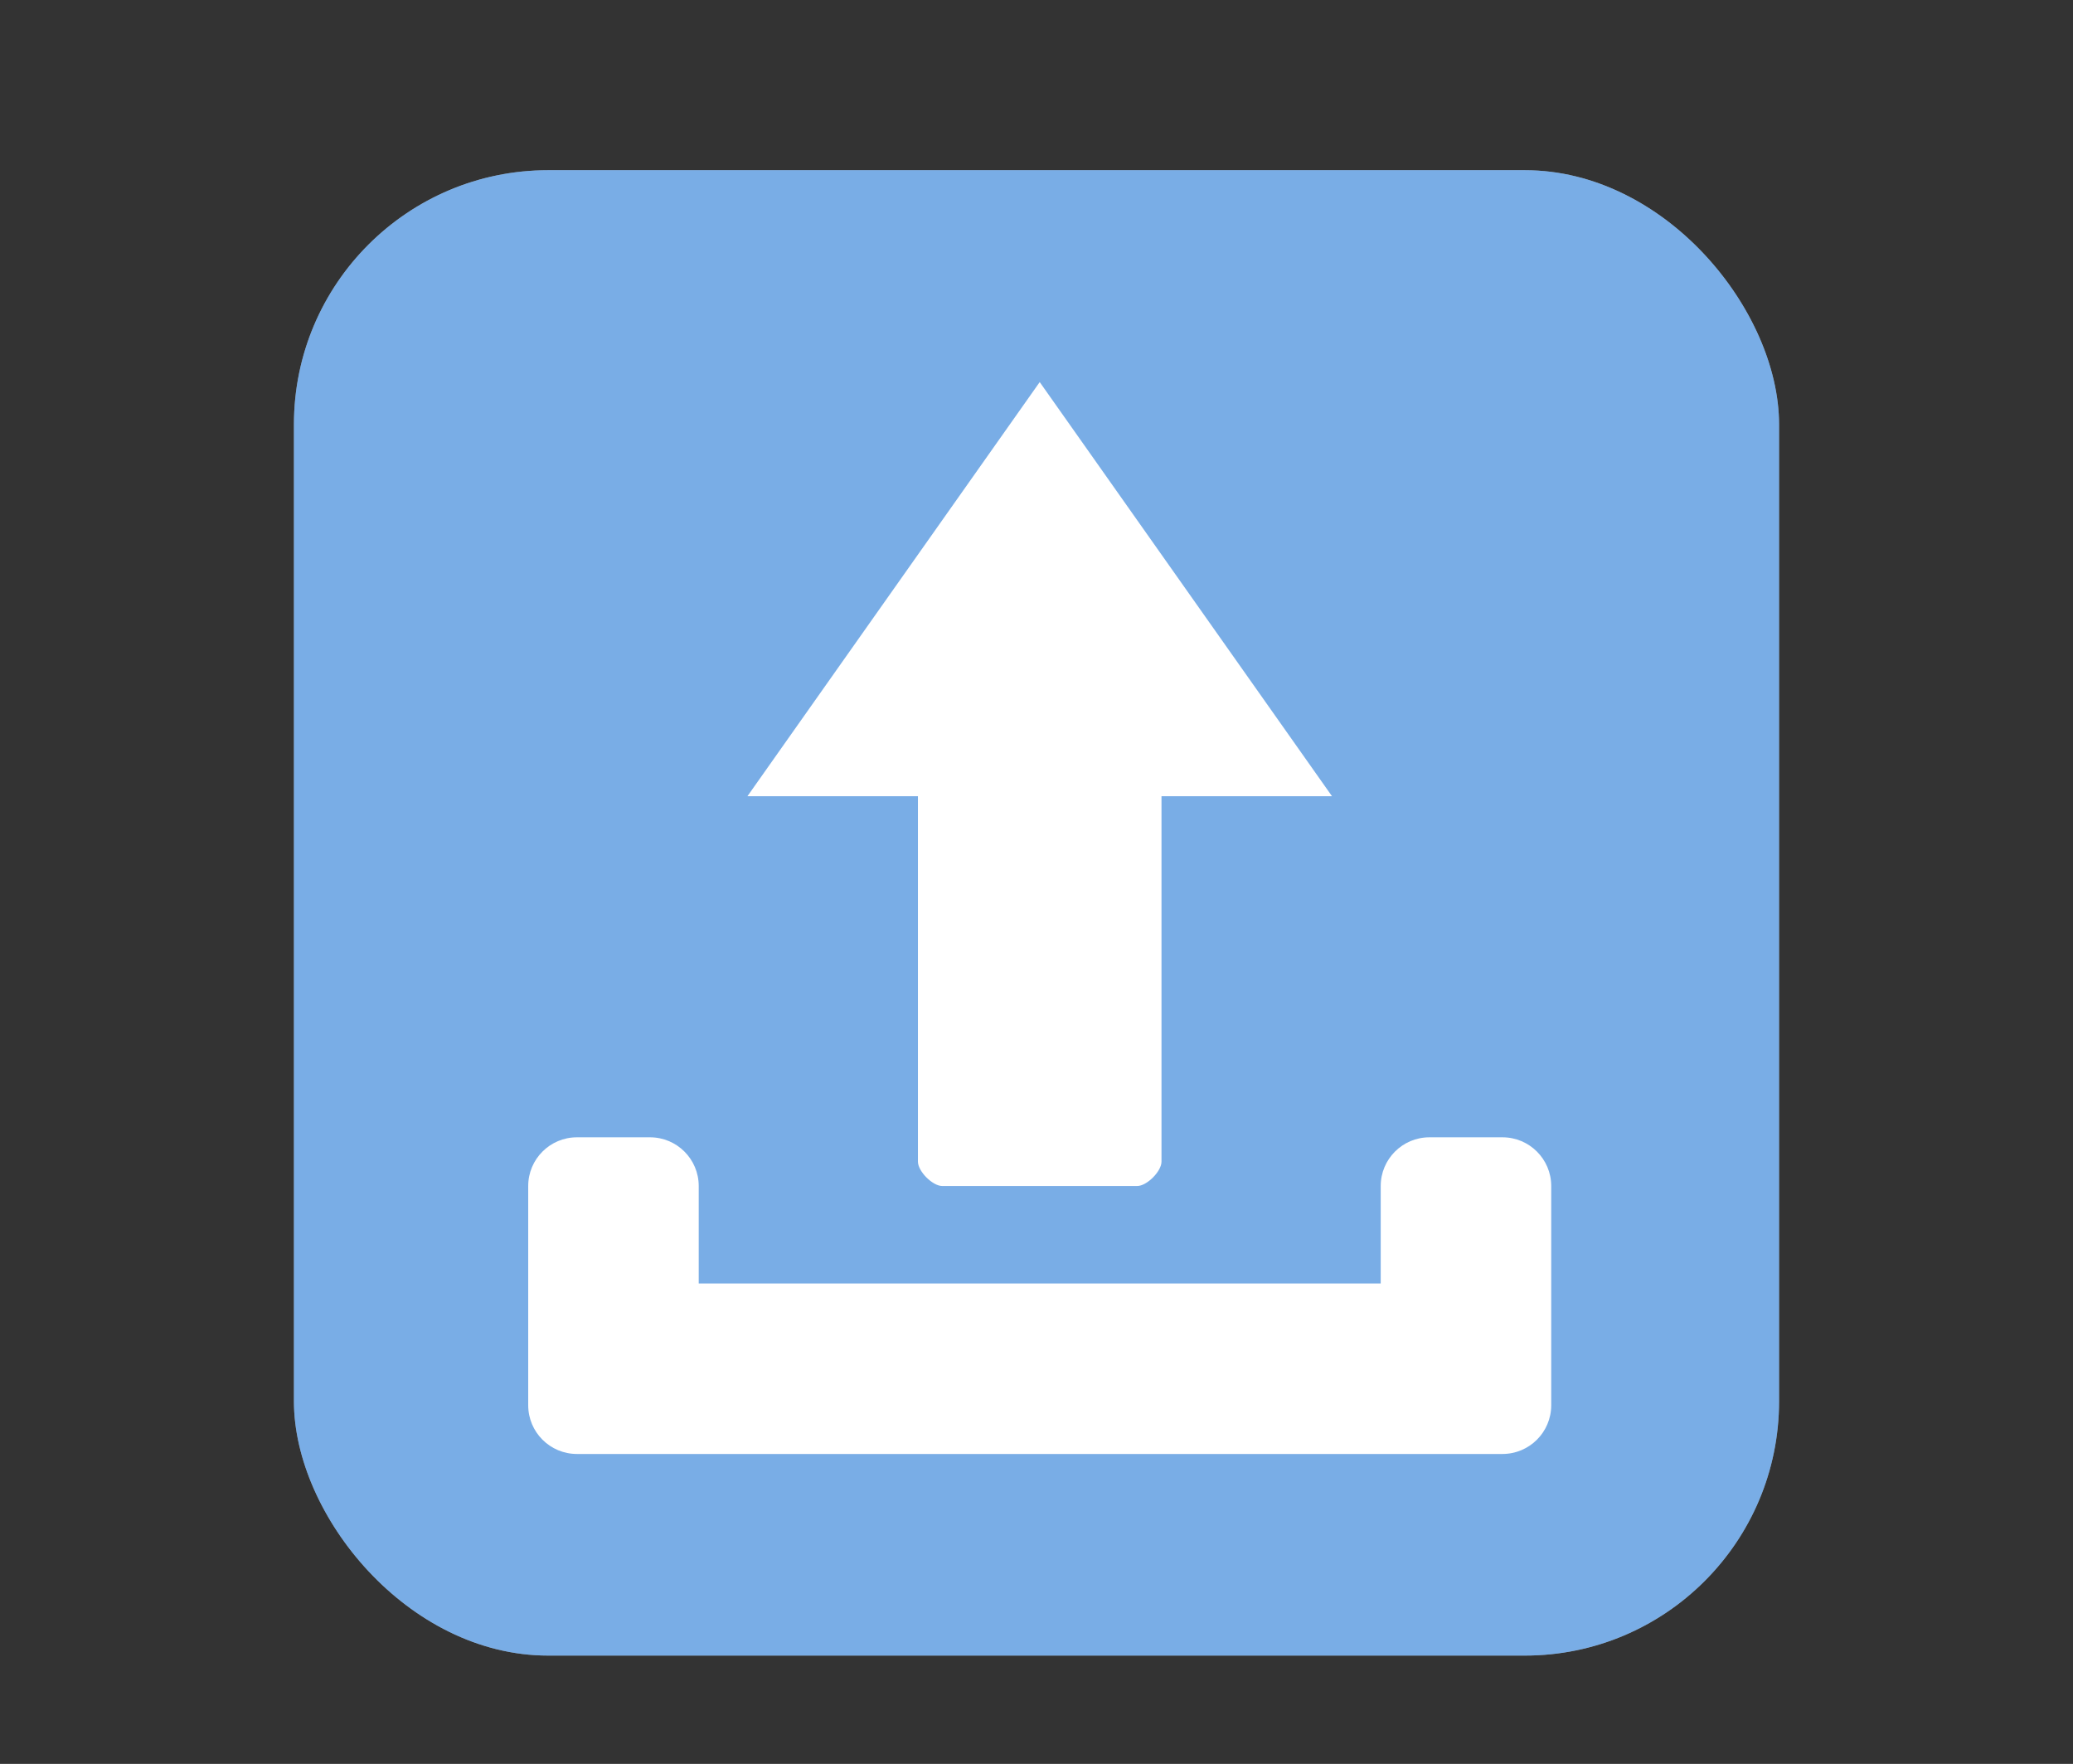 <?xml version="1.0" encoding="UTF-8"?>
<svg xmlns="http://www.w3.org/2000/svg" xmlns:xlink="http://www.w3.org/1999/xlink" baseProfile="tiny" contentScriptType="text/ecmascript" contentStyleType="text/css" height="57px" preserveAspectRatio="xMidYMid meet" version="1.1" viewBox="0 0 67 57" width="67px" x="0px" y="0px" zoomAndPan="magnify">
<rect x="0" y="0" width="67" height="57" fill="#333333" stroke="none"/>
<rect fill="#ffffff" fill-opacity="0.706" fill-rule="nonzero" height="48" ry="8.217" stroke="none" width="48" x="9.5" y="5.5"/>
<rect fill="#469fff" fill-opacity="0.588" fill-rule="nonzero" height="48" ry="8.217" stroke="none" width="48" x="9.5" y="5.5"/>
<path d="M 29.668 37.539 C 29.668 37.852 30.141 38.326 30.455 38.326 L 36.753 38.326 C 37.068 38.326 37.54 37.852 37.54 37.539 L 37.54 25.73 L 43.051 25.73 L 33.604 12.347 L 24.157 25.73 L 29.668 25.73 L 29.668 37.539 z M 48.561 36.752 L 46.199 36.752 C 45.33 36.752 44.625 37.457 44.625 38.326 L 44.625 41.475 L 22.583 41.475 L 22.583 38.326 C 22.583 37.457 21.877 36.752 21.008 36.752 L 18.646 36.752 C 17.777 36.752 17.072 37.457 17.072 38.326 L 17.072 45.411 C 17.072 46.28 17.777 46.985 18.646 46.985 L 48.561 46.985 C 49.43 46.985 50.136 46.28 50.136 45.411 L 50.136 38.326 C 50.136 37.457 49.43 36.752 48.561 36.752 z " fill="#ffffff" fill-opacity="1" stroke-opacity="0.3"/>
<defs>
<linearGradient gradientUnits="userSpaceOnUse" x1="33.001" x2="33.001" xlink:actuate="onLoad" xlink:show="other" xlink:type="simple" y1="51" y2="7">
<stop offset="0" stop-color="#d0cbc5"/>
<stop offset="0.503" stop-color="#fafcef"/>
<stop offset="0.969" stop-color="#ffffff"/>
<stop offset="1" stop-color="#ffffff"/>
</linearGradient>
</defs>
</svg>
